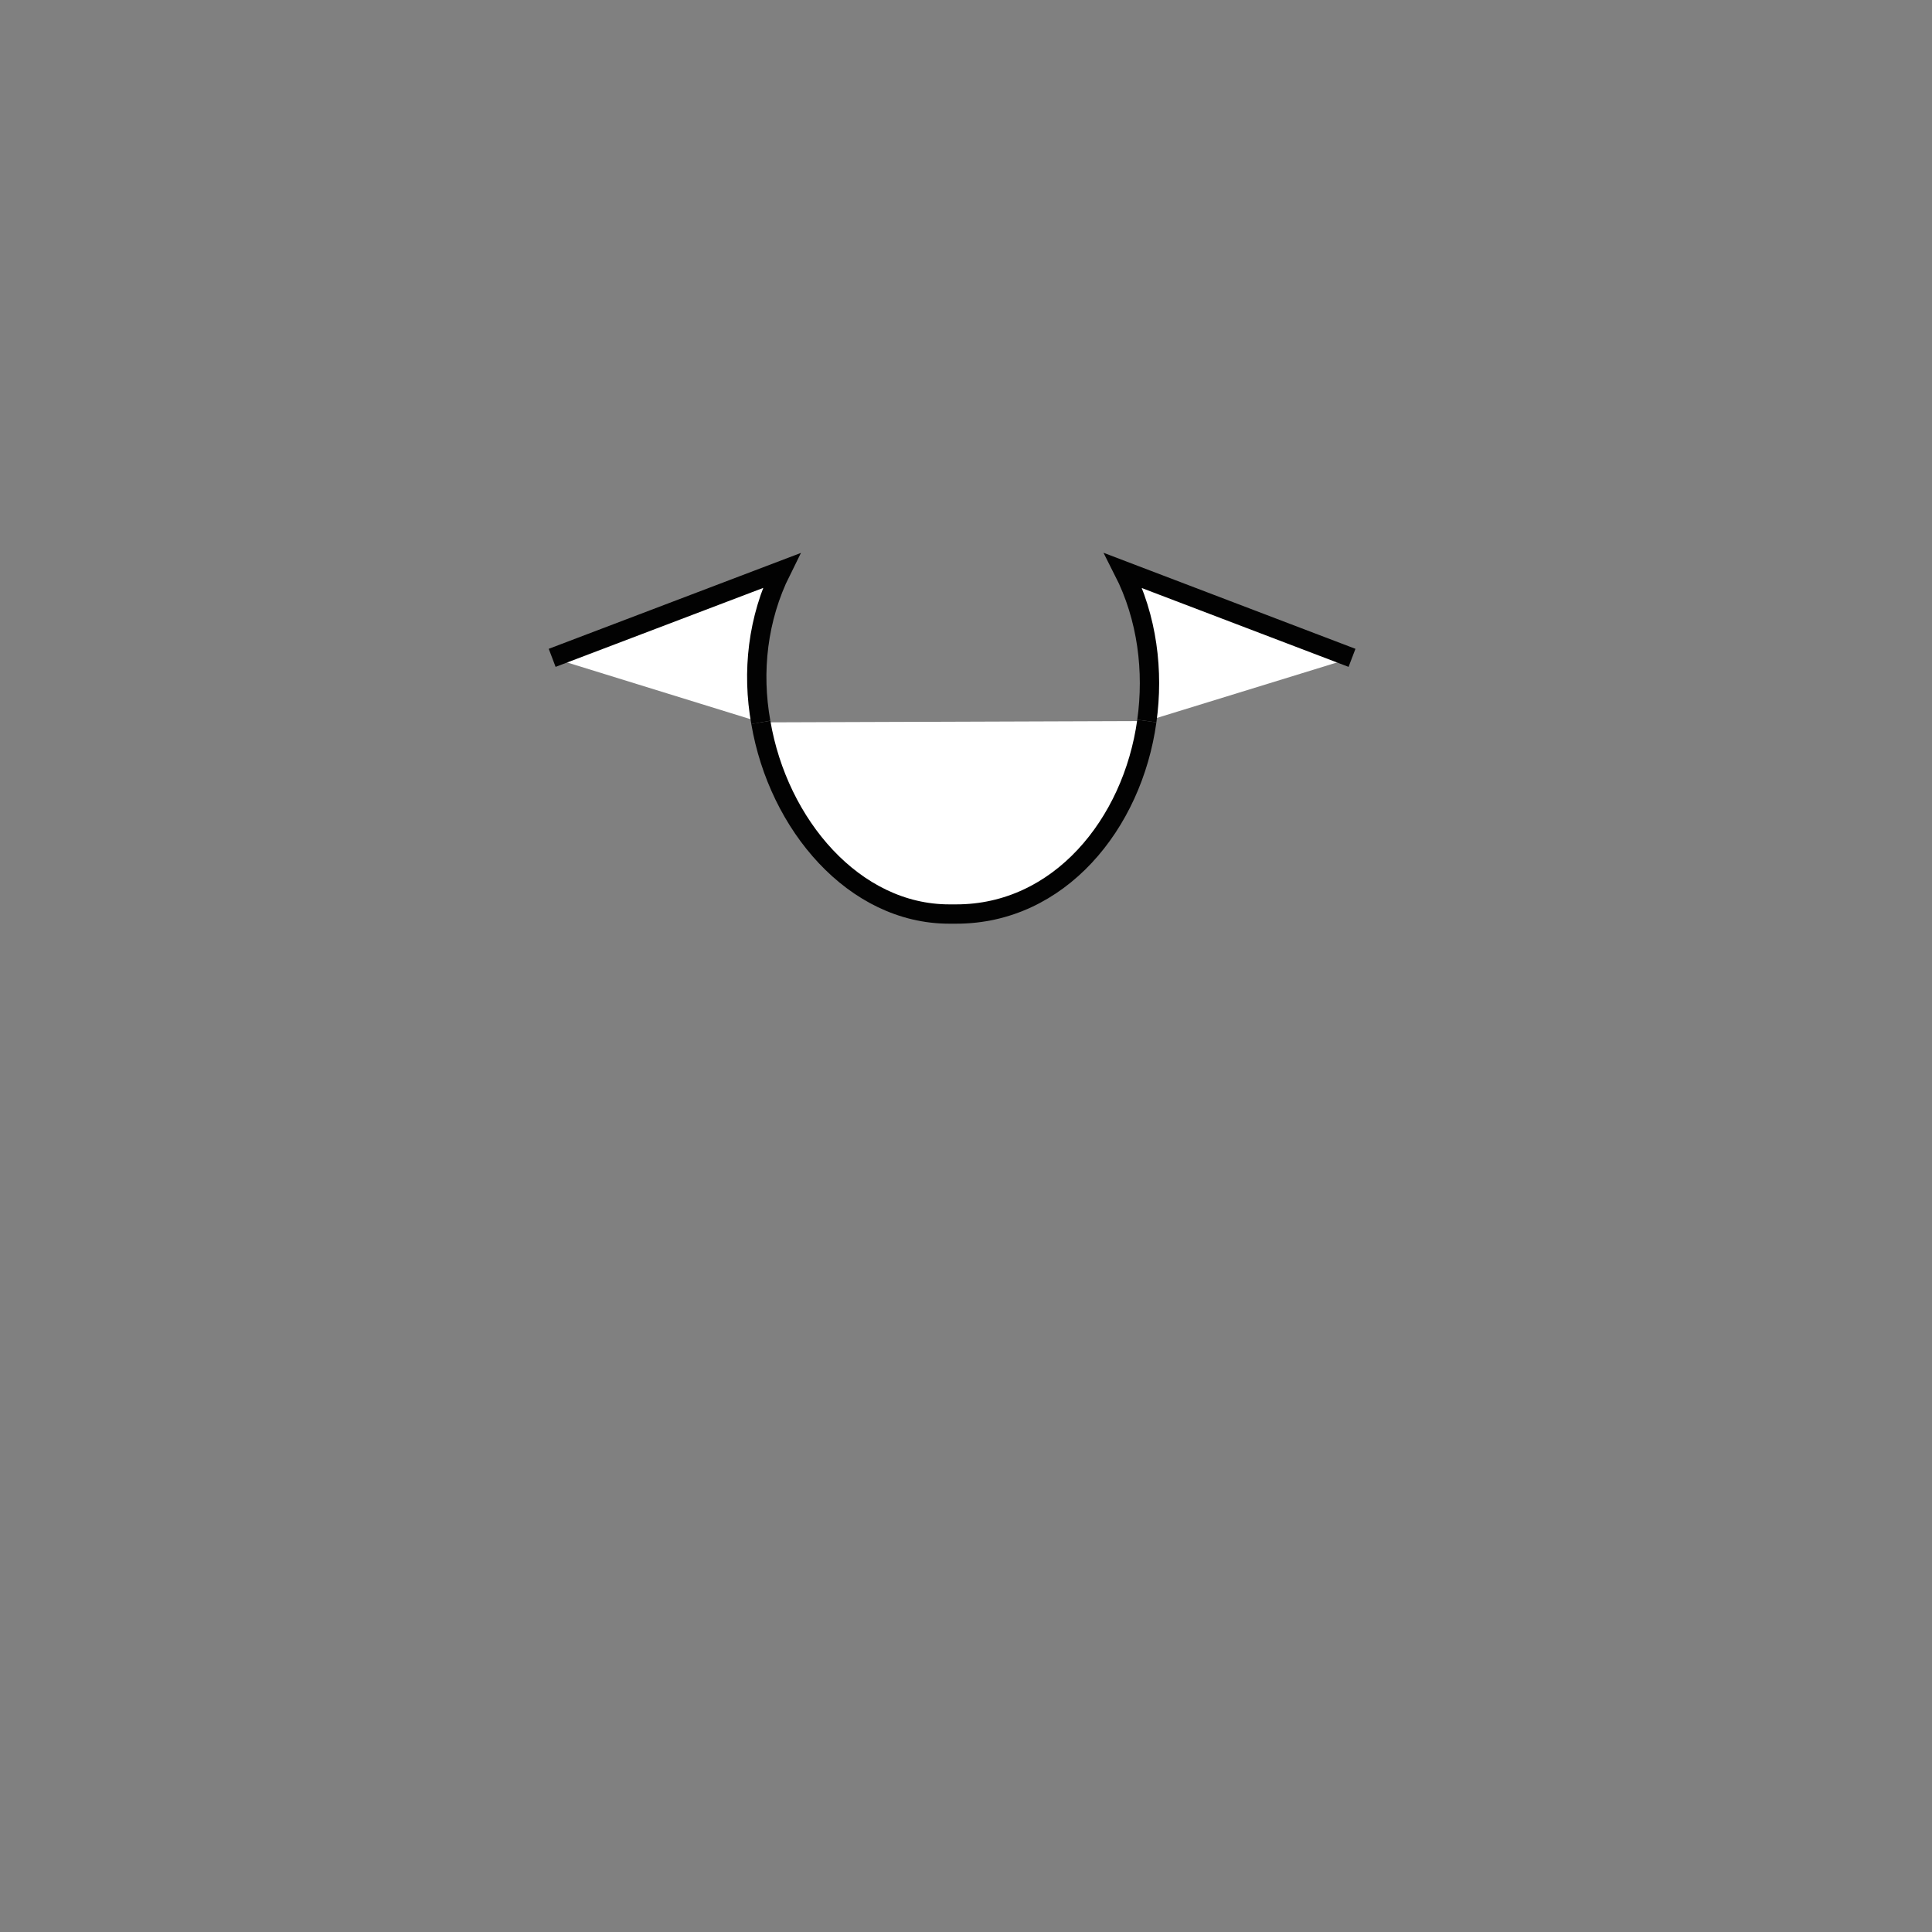 <!-- Scoop Neck -->
<svg xmlns="http://www.w3.org/2000/svg" xmlns:xlink= "http://www.w3.org/1999/xlink" viewBox="0 0 100 100"><rect x="0" y="0" width="100" height="100" fill="#808080" stroke="none"/><path d="M39.38 37.39C40.28 42.7 44.22 47.31 49.13 47.31L49.5 47.31C54.81 47.31 58.62 42.67 59.36 37.32" id="Neckline_2_" stroke-width="1px" fill="white" stroke="#020202" data-main="1"></path><path d="M28.58 34.05L40.44 29.54C39.21 32.01 38.91 34.79 39.38 37.39" id="Neckline_19_" stroke-width="1px" fill="white" stroke="#020202" data-main="1"></path><path d="M59.36 37.32C59.72 34.75 59.39 31.98 58.15 29.54L69.98 34.05" id="Neckline_1_" stroke-width="1px" fill="white" stroke="#020202" data-main="1"></path></svg>
